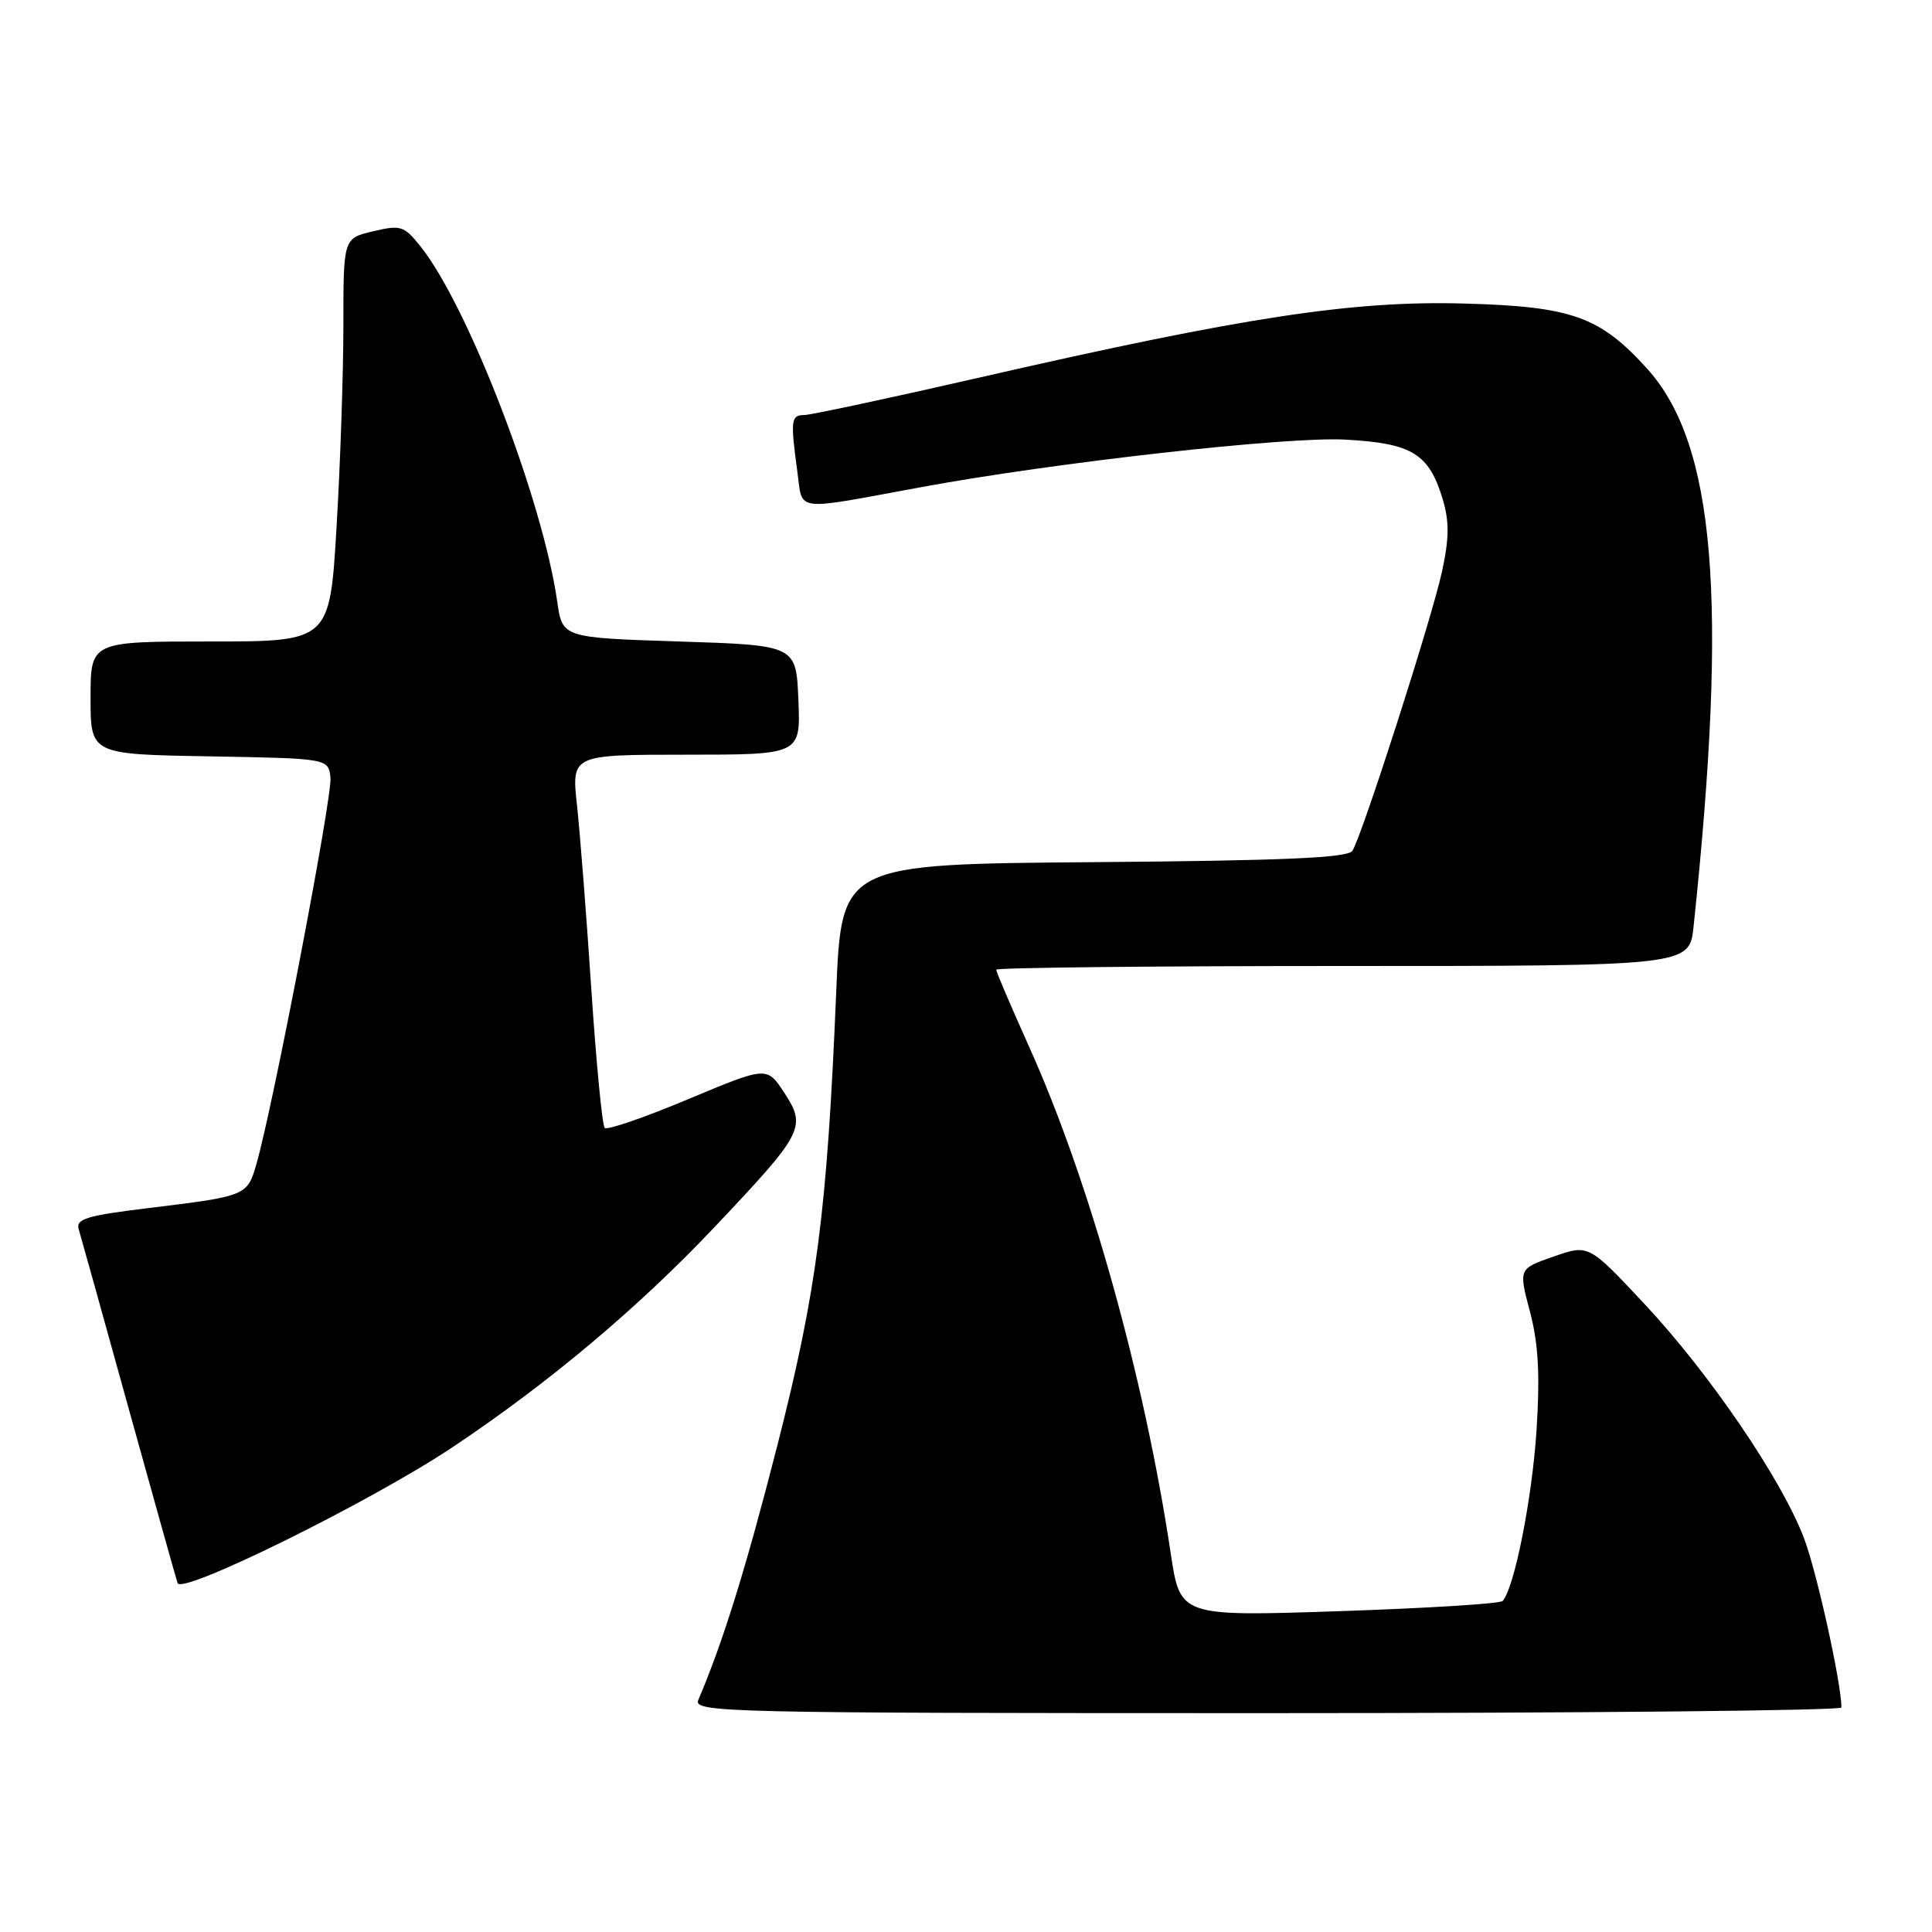 <?xml version="1.0" encoding="UTF-8" standalone="no"?>
<!DOCTYPE svg PUBLIC "-//W3C//DTD SVG 1.1//EN" "http://www.w3.org/Graphics/SVG/1.1/DTD/svg11.dtd" >
<svg xmlns="http://www.w3.org/2000/svg" xmlns:xlink="http://www.w3.org/1999/xlink" version="1.1" viewBox="0 0 256 256">
 <g >
 <path fill="currentColor"
d=" M 244.00 226.25 C 243.99 223.05 240.77 208.43 239.07 203.90 C 236.14 196.10 226.51 181.96 217.82 172.69 C 210.50 164.88 210.50 164.88 205.86 166.50 C 201.22 168.11 201.22 168.11 202.73 173.81 C 203.84 178.03 204.07 182.08 203.60 189.50 C 203.02 198.53 200.65 210.49 199.10 212.14 C 198.77 212.50 189.02 213.10 177.44 213.49 C 156.38 214.19 156.38 214.19 155.13 205.85 C 151.64 182.53 144.38 156.54 136.42 138.83 C 133.99 133.41 132.00 128.77 132.00 128.49 C 132.00 128.22 152.67 128.00 177.93 128.00 C 223.86 128.00 223.86 128.00 224.41 122.75 C 228.99 79.36 227.28 58.85 218.26 48.86 C 212.00 41.94 208.29 40.61 194.00 40.22 C 179.24 39.81 164.75 42.02 130.04 49.97 C 117.95 52.74 107.37 55.00 106.53 55.00 C 104.81 55.00 104.73 55.73 105.65 62.47 C 106.40 67.90 104.91 67.71 122.00 64.56 C 139.76 61.28 170.51 57.83 178.24 58.25 C 187.11 58.73 189.35 60.10 191.17 66.16 C 192.05 69.11 192.03 71.34 191.07 75.75 C 189.70 82.03 180.48 110.74 179.20 112.74 C 178.60 113.67 170.17 114.04 144.95 114.24 C 111.50 114.50 111.50 114.50 110.80 131.50 C 109.59 160.61 108.25 170.93 103.01 191.50 C 98.85 207.78 95.82 217.54 92.53 225.25 C 91.83 226.91 95.79 227.00 167.89 227.00 C 209.75 227.00 244.00 226.66 244.00 226.25 Z  M 60.00 191.74 C 72.66 183.29 84.52 173.33 94.60 162.68 C 106.52 150.08 106.90 149.35 103.91 144.78 C 101.62 141.28 101.62 141.28 91.16 145.66 C 85.41 148.07 80.45 149.78 80.13 149.46 C 79.80 149.14 79.01 140.91 78.36 131.19 C 77.72 121.46 76.86 110.46 76.46 106.75 C 75.72 100.00 75.72 100.00 90.91 100.00 C 106.09 100.00 106.09 100.00 105.79 92.75 C 105.50 85.50 105.50 85.50 90.01 85.00 C 74.52 84.50 74.52 84.50 73.84 79.74 C 71.91 66.21 61.97 40.41 55.69 32.61 C 53.53 29.92 53.08 29.78 49.43 30.65 C 45.50 31.58 45.50 31.58 45.50 43.04 C 45.50 49.34 45.10 61.36 44.60 69.75 C 43.70 85.00 43.70 85.00 27.85 85.00 C 12.00 85.00 12.00 85.00 12.00 92.47 C 12.00 99.95 12.00 99.95 27.75 100.22 C 43.50 100.50 43.50 100.50 43.79 103.03 C 44.07 105.43 36.23 146.37 33.99 154.19 C 32.77 158.46 32.68 158.49 19.72 160.07 C 11.48 161.07 10.02 161.51 10.43 162.88 C 10.70 163.77 13.66 174.40 17.01 186.50 C 20.37 198.60 23.30 209.07 23.53 209.77 C 24.06 211.37 49.27 198.91 60.00 191.74 Z "/>
</g>
</svg>